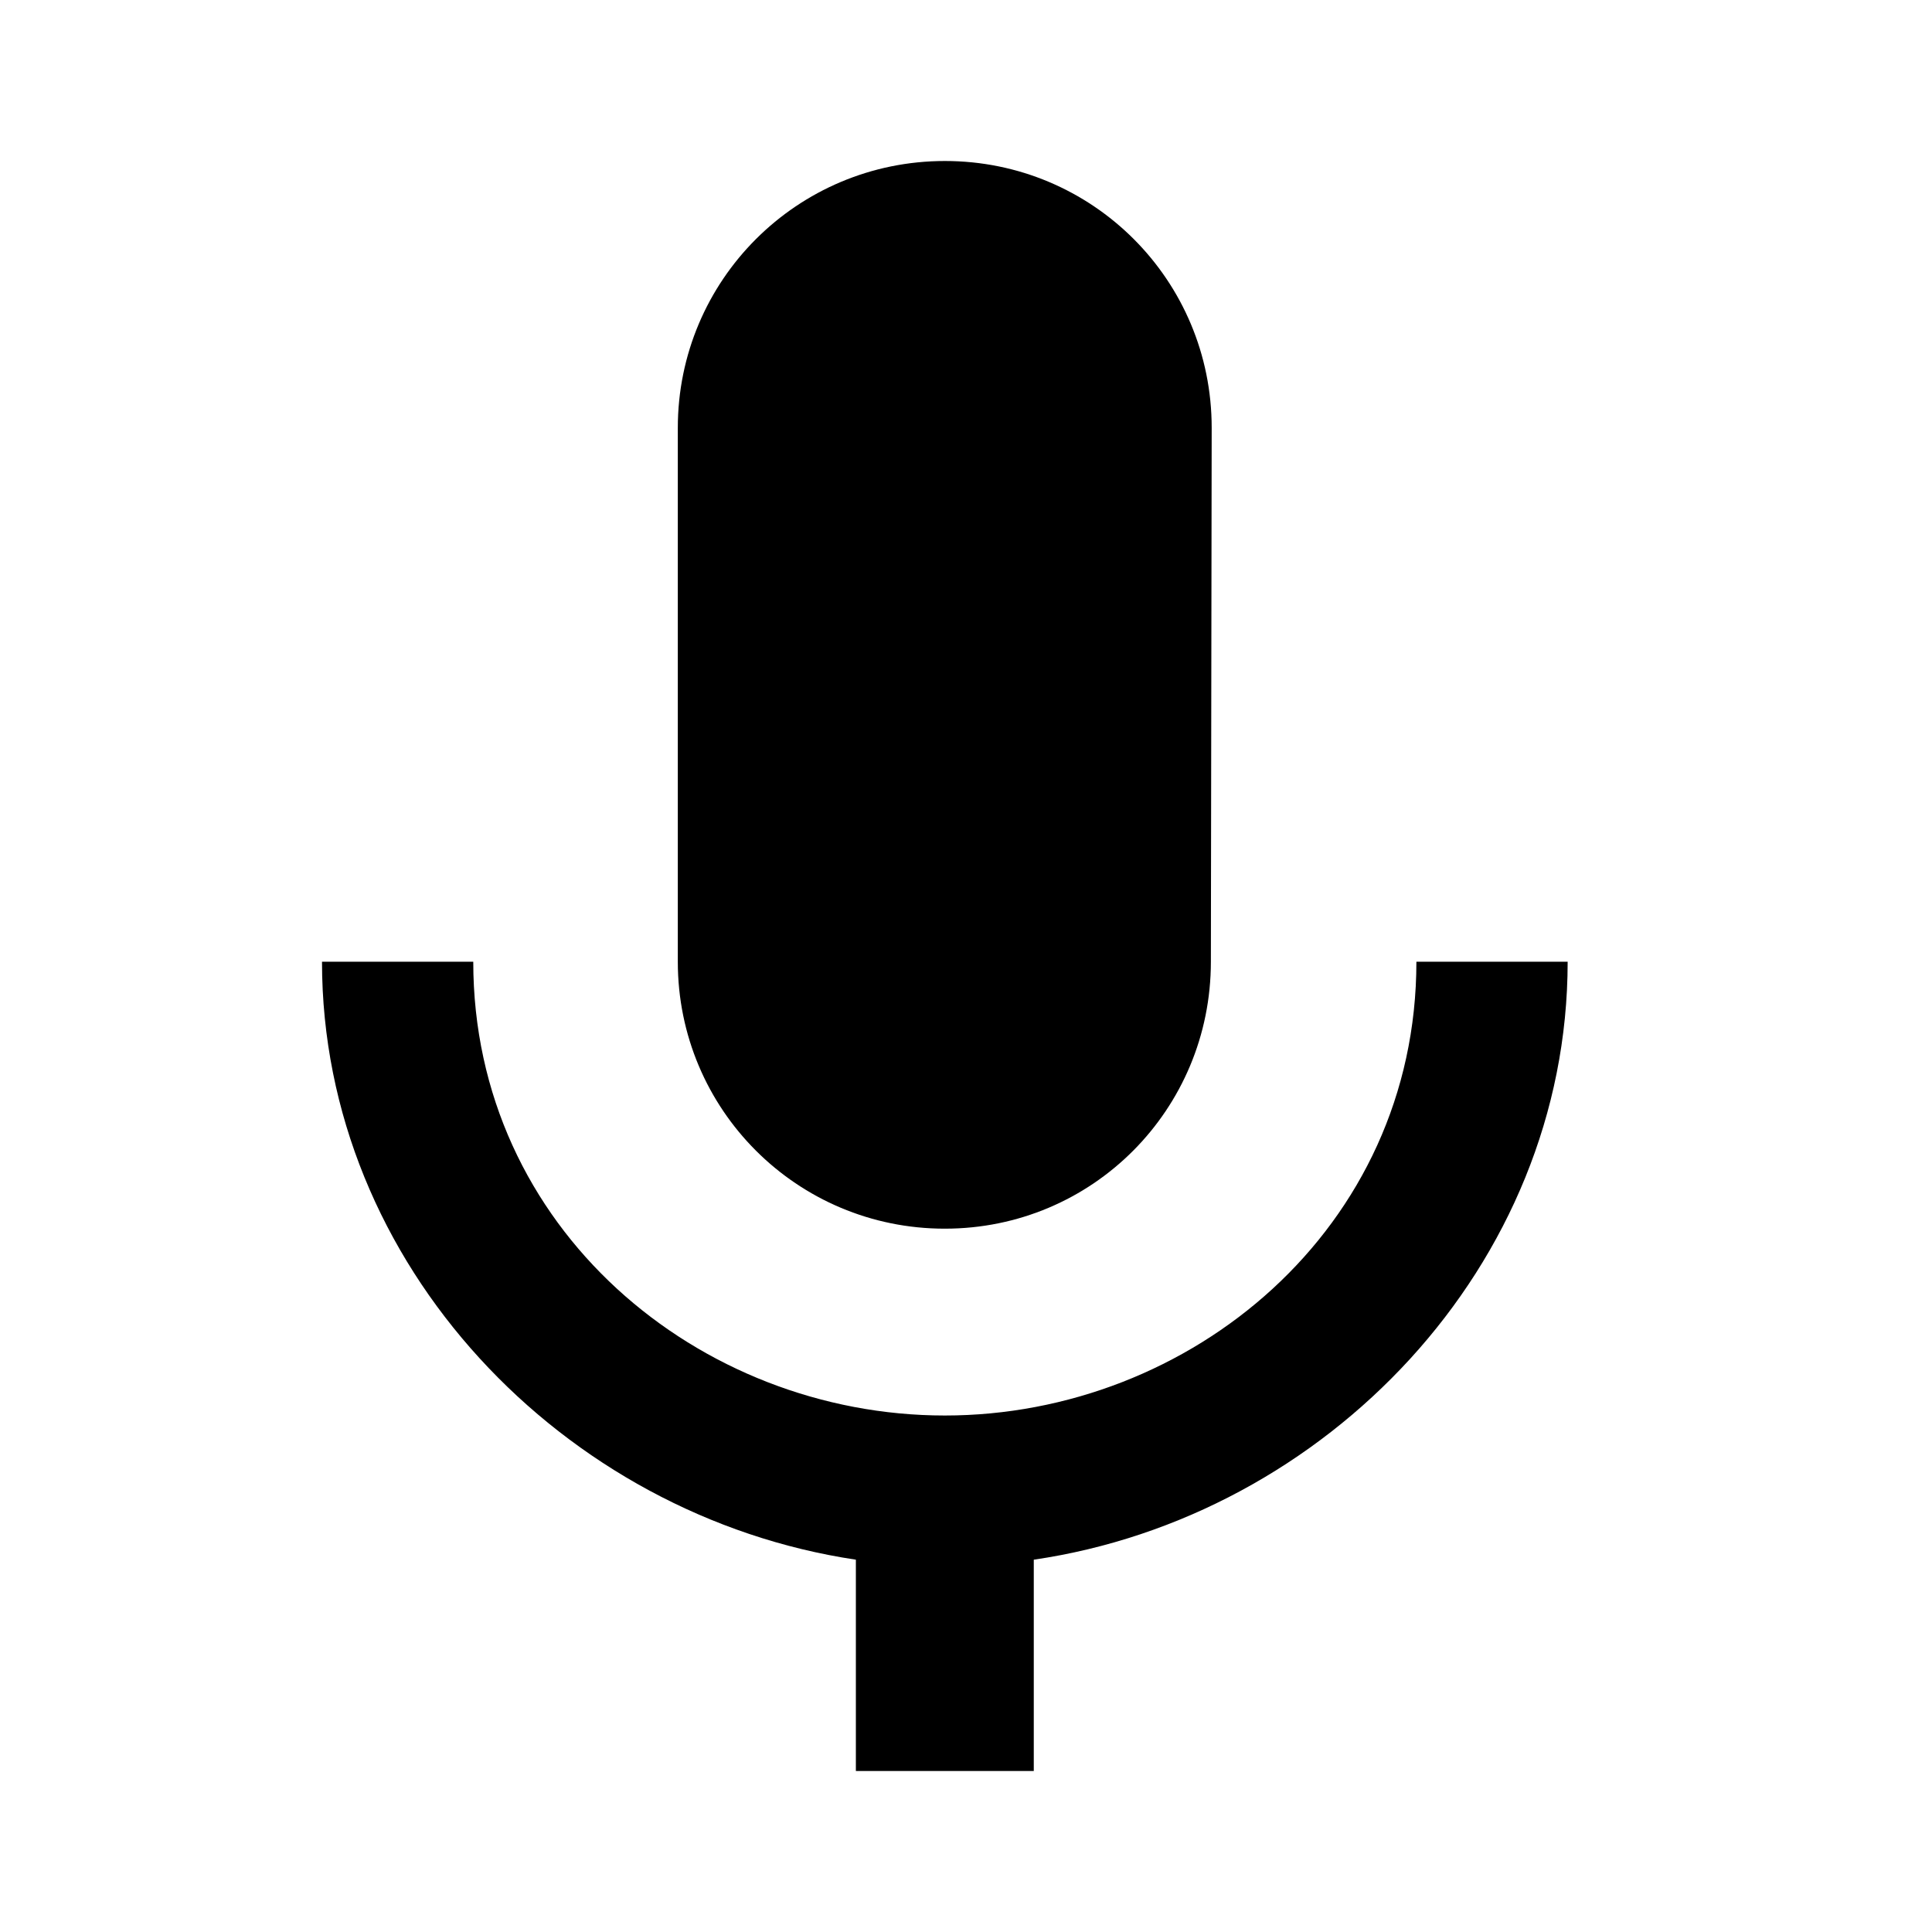 <svg xmlns="http://www.w3.org/2000/svg" width="24" height="24" fill="none" viewBox="0 0 24 24">
    <path fill="#000" d="M11.737 15.263c1.835 0 3.305-1.48 3.305-3.316l.01-6.631C15.053 3.48 13.573 2 11.738 2S8.42 3.481 8.42 5.316v6.631c0 1.835 1.481 3.316 3.316 3.316zm5.858-3.316c0 3.316-2.808 5.637-5.858 5.637s-5.858-2.32-5.858-5.637H4c0 3.77 3.006 6.886 6.632 7.428V22h2.21v-2.625c3.625-.53 6.632-3.648 6.632-7.428h-1.88z"/>
</svg>
